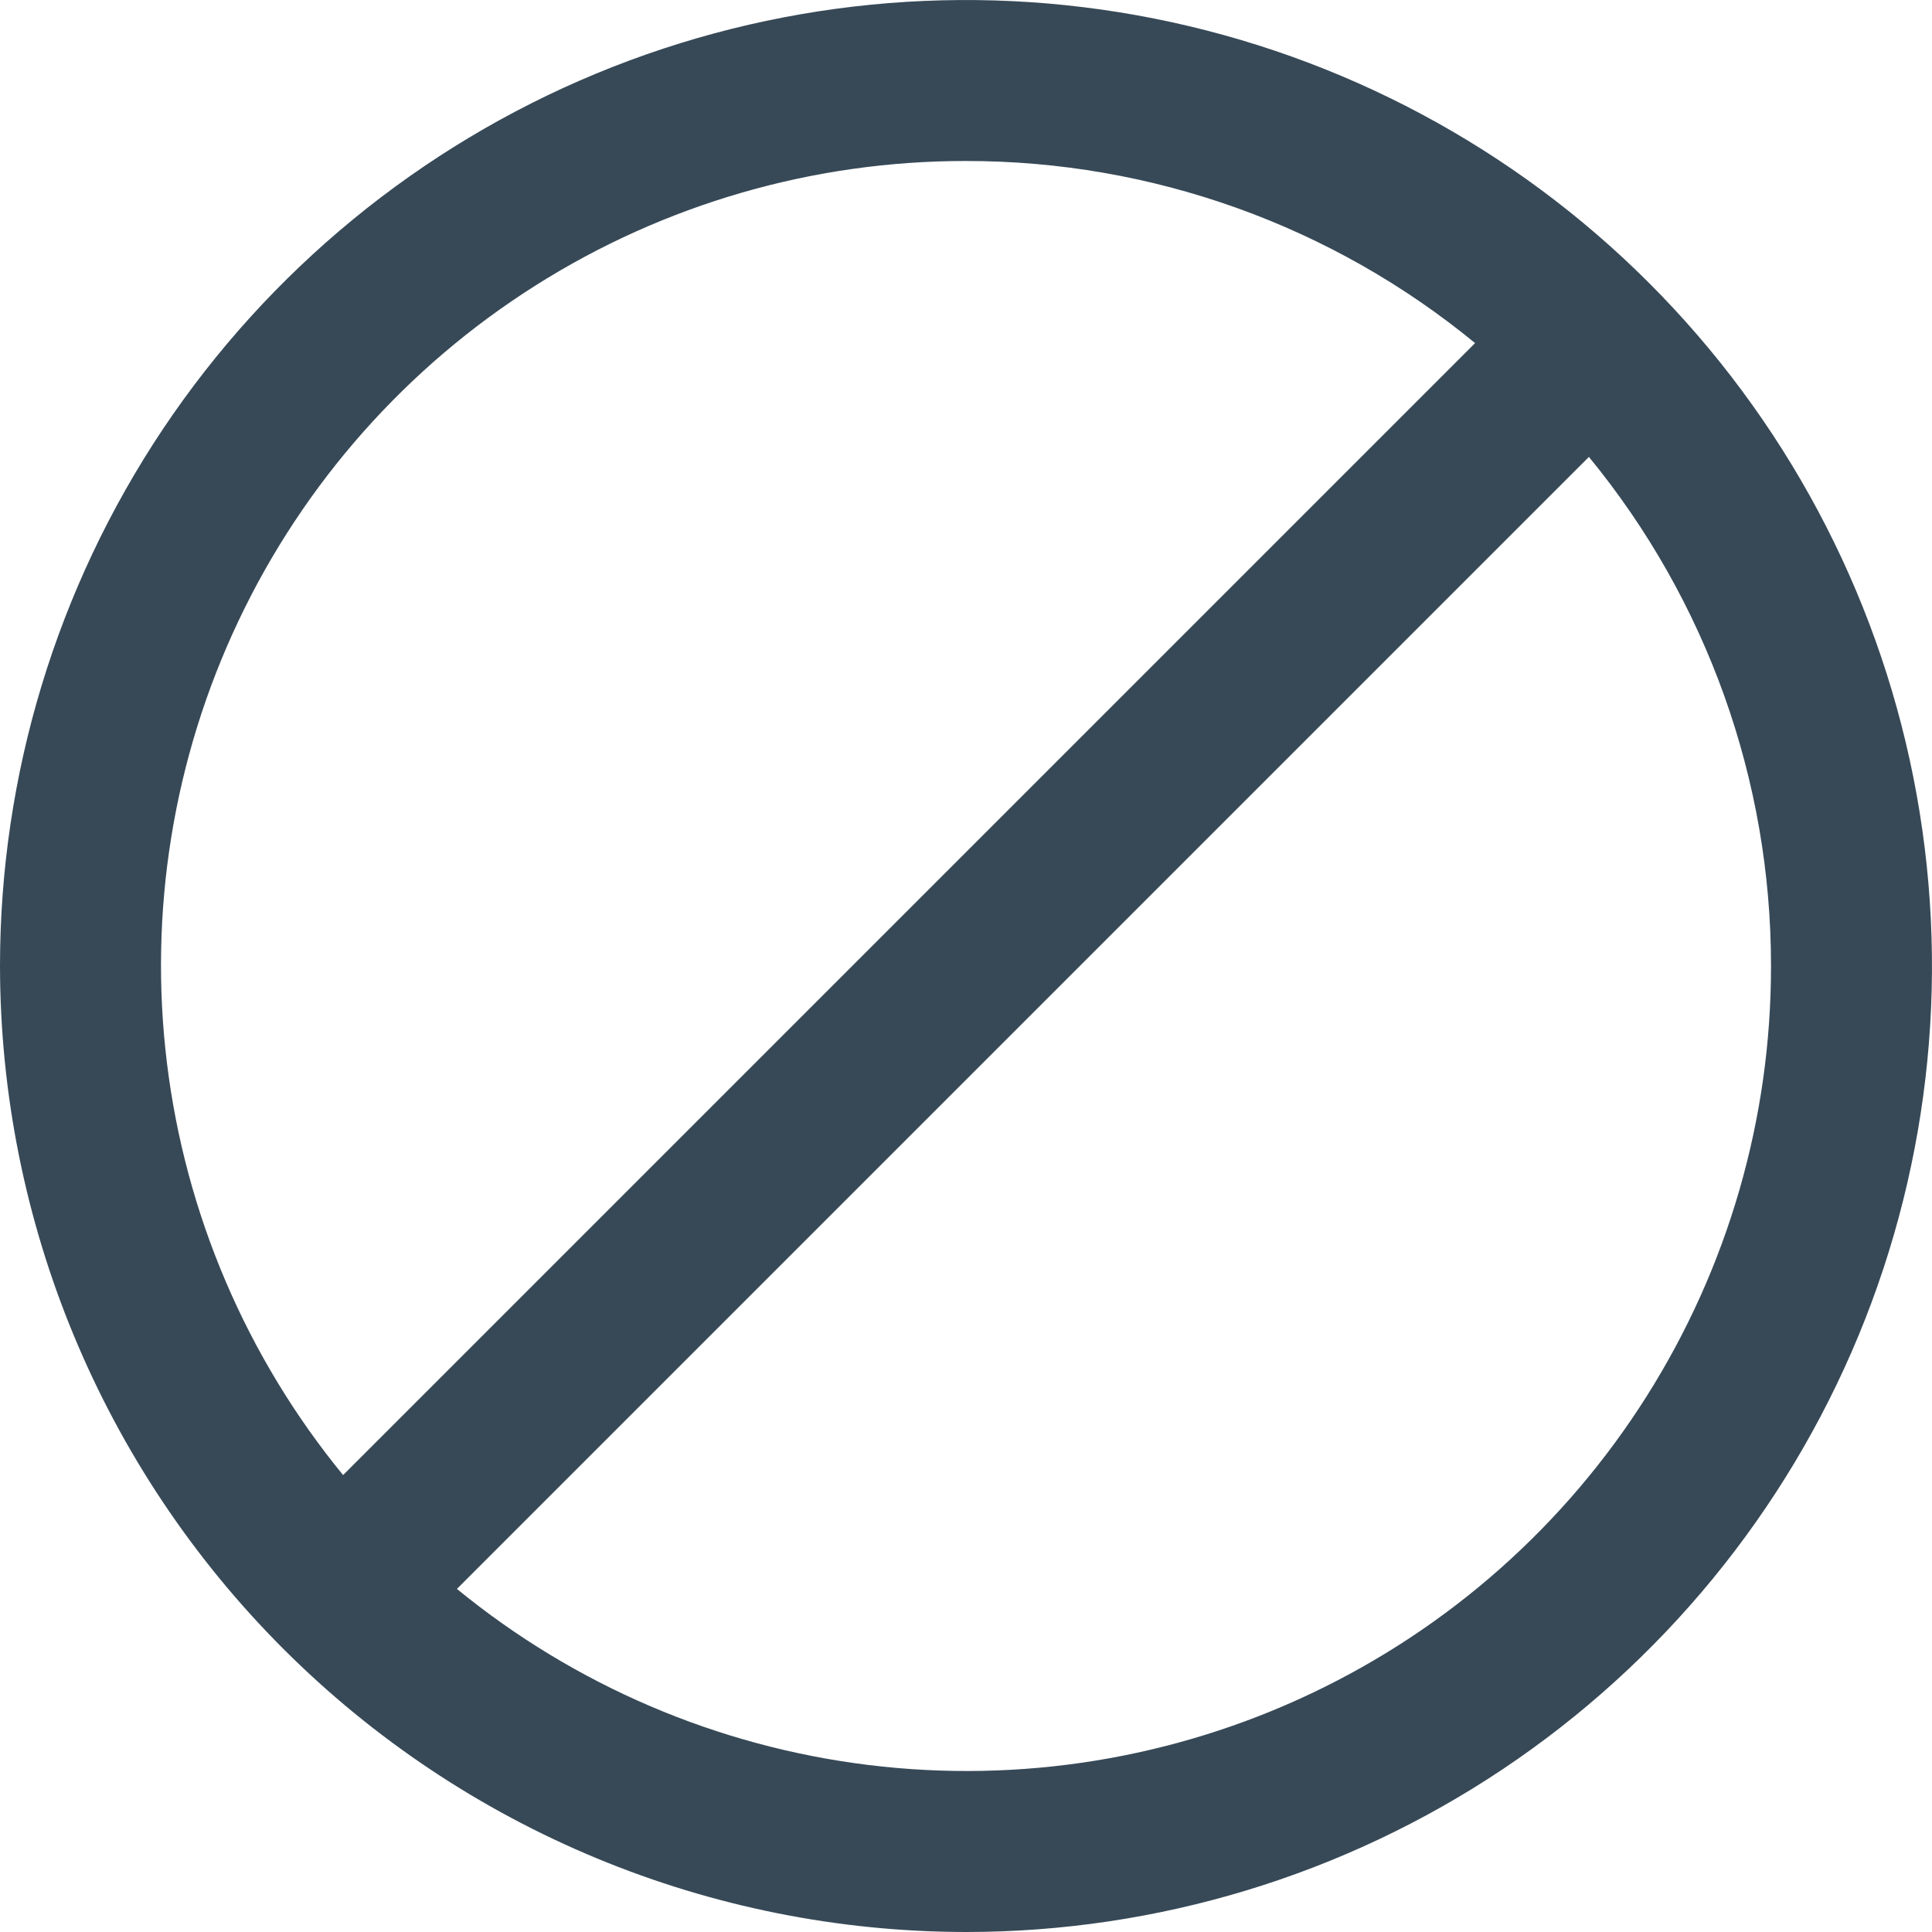 <svg width="24" height="24" viewBox="0 0 24 24" fill="none" xmlns="http://www.w3.org/2000/svg">
<g clip-path="url(#clip0_806_6381)">
<path d="M12 24C14.373 24 16.694 23.296 18.667 21.978C20.64 20.659 22.178 18.785 23.087 16.592C23.995 14.399 24.232 11.987 23.769 9.659C23.306 7.331 22.163 5.193 20.485 3.515C18.807 1.836 16.669 0.694 14.341 0.231C12.013 -0.232 9.601 0.005 7.408 0.913C5.215 1.822 3.341 3.36 2.022 5.333C0.704 7.307 0 9.627 0 12C0.003 15.181 1.269 18.232 3.519 20.482C5.768 22.731 8.818 23.997 12 24ZM22 12C22.002 13.893 21.466 15.747 20.454 17.347C19.443 18.947 17.998 20.227 16.288 21.037C14.578 21.848 12.672 22.156 10.794 21.926C8.915 21.696 7.14 20.937 5.676 19.738L19.738 5.676C21.202 7.458 22.002 9.694 22 12ZM12 2C14.306 1.998 16.542 2.798 18.324 4.262L4.262 18.324C3.063 16.86 2.304 15.085 2.074 13.206C1.844 11.328 2.152 9.422 2.963 7.712C3.773 6.002 5.053 4.557 6.653 3.546C8.253 2.534 10.107 1.998 12 2Z" fill="#374957"/>
</g>
<defs>
<clipPath id="clip0_806_6381">
<rect width="24" height="24" fill="white"/>
</clipPath>
</defs>
</svg>

